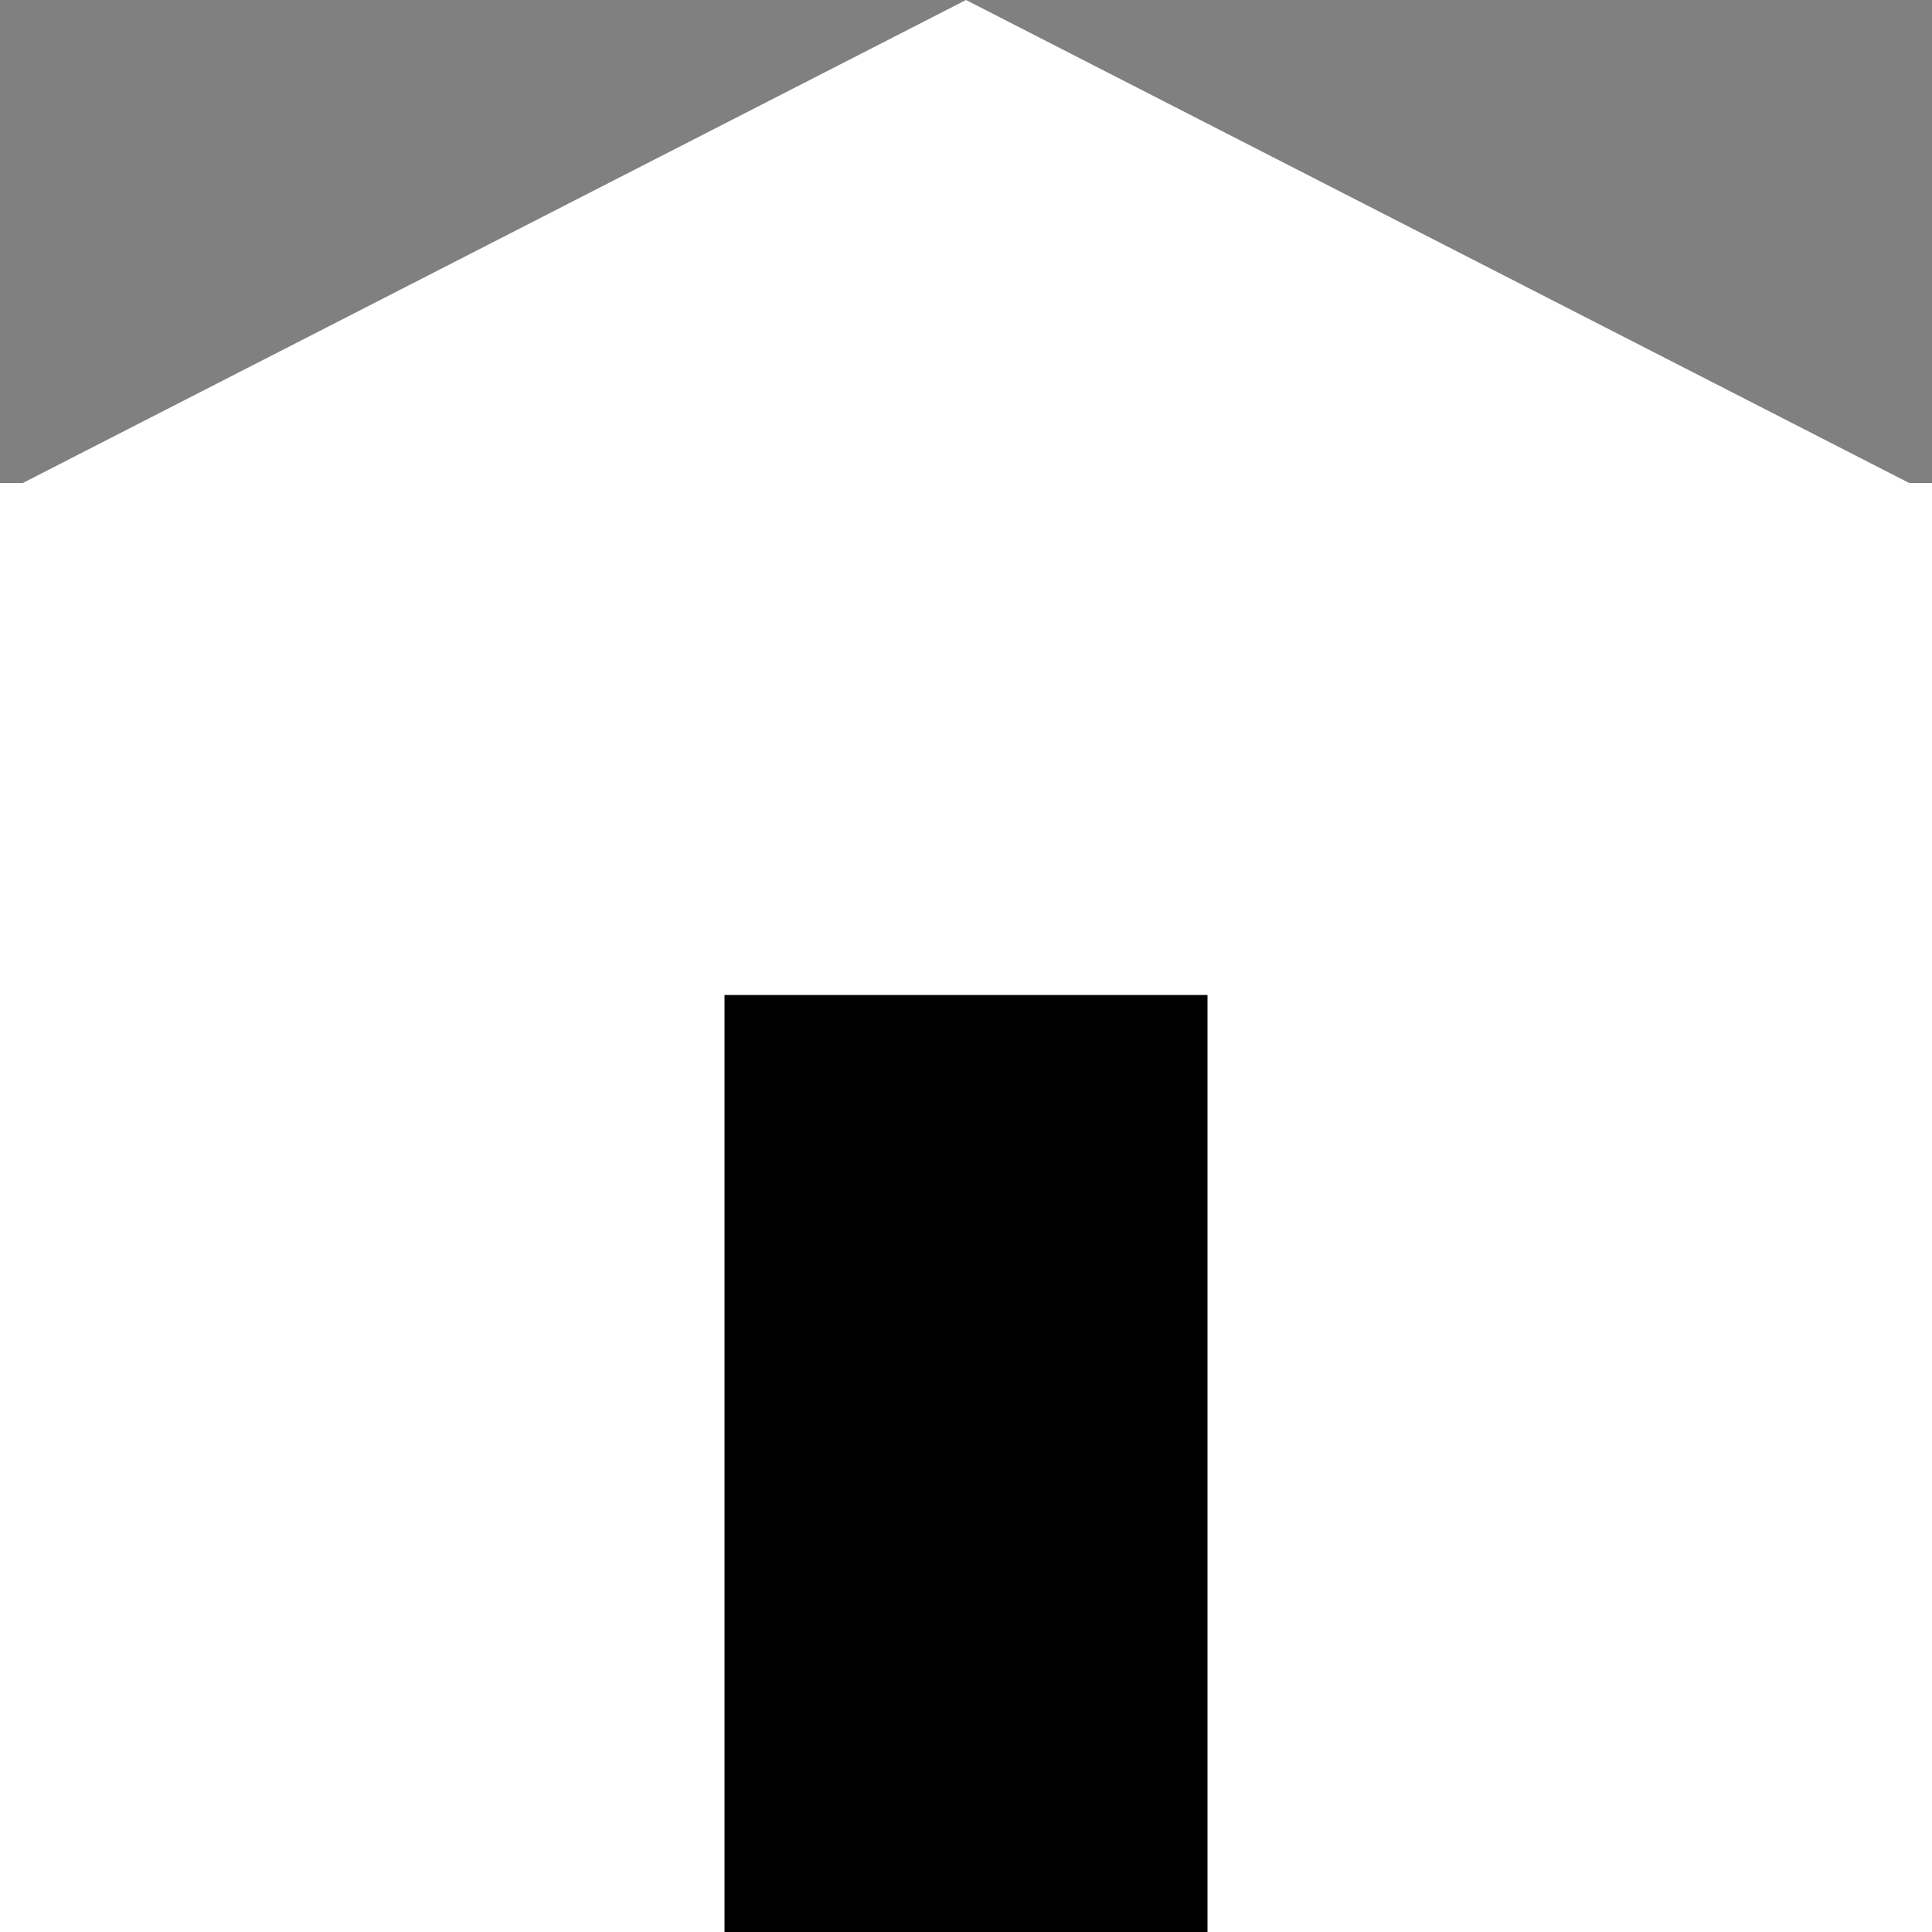 <svg width="200" height="200" viewBox="0 0 200 200" fill="none" xmlns="http://www.w3.org/2000/svg">
<rect x="0" y="0" width="200" height="200" fill="#808080" stroke="none"/>
<rect y="50" width="200" height="150" fill="white"/>
<rect x="75" y="103" width="50" height="100" fill="black"/>
<path d="M100 0L199.593 51H0.407L100 0Z" fill="white"/>
</svg>
